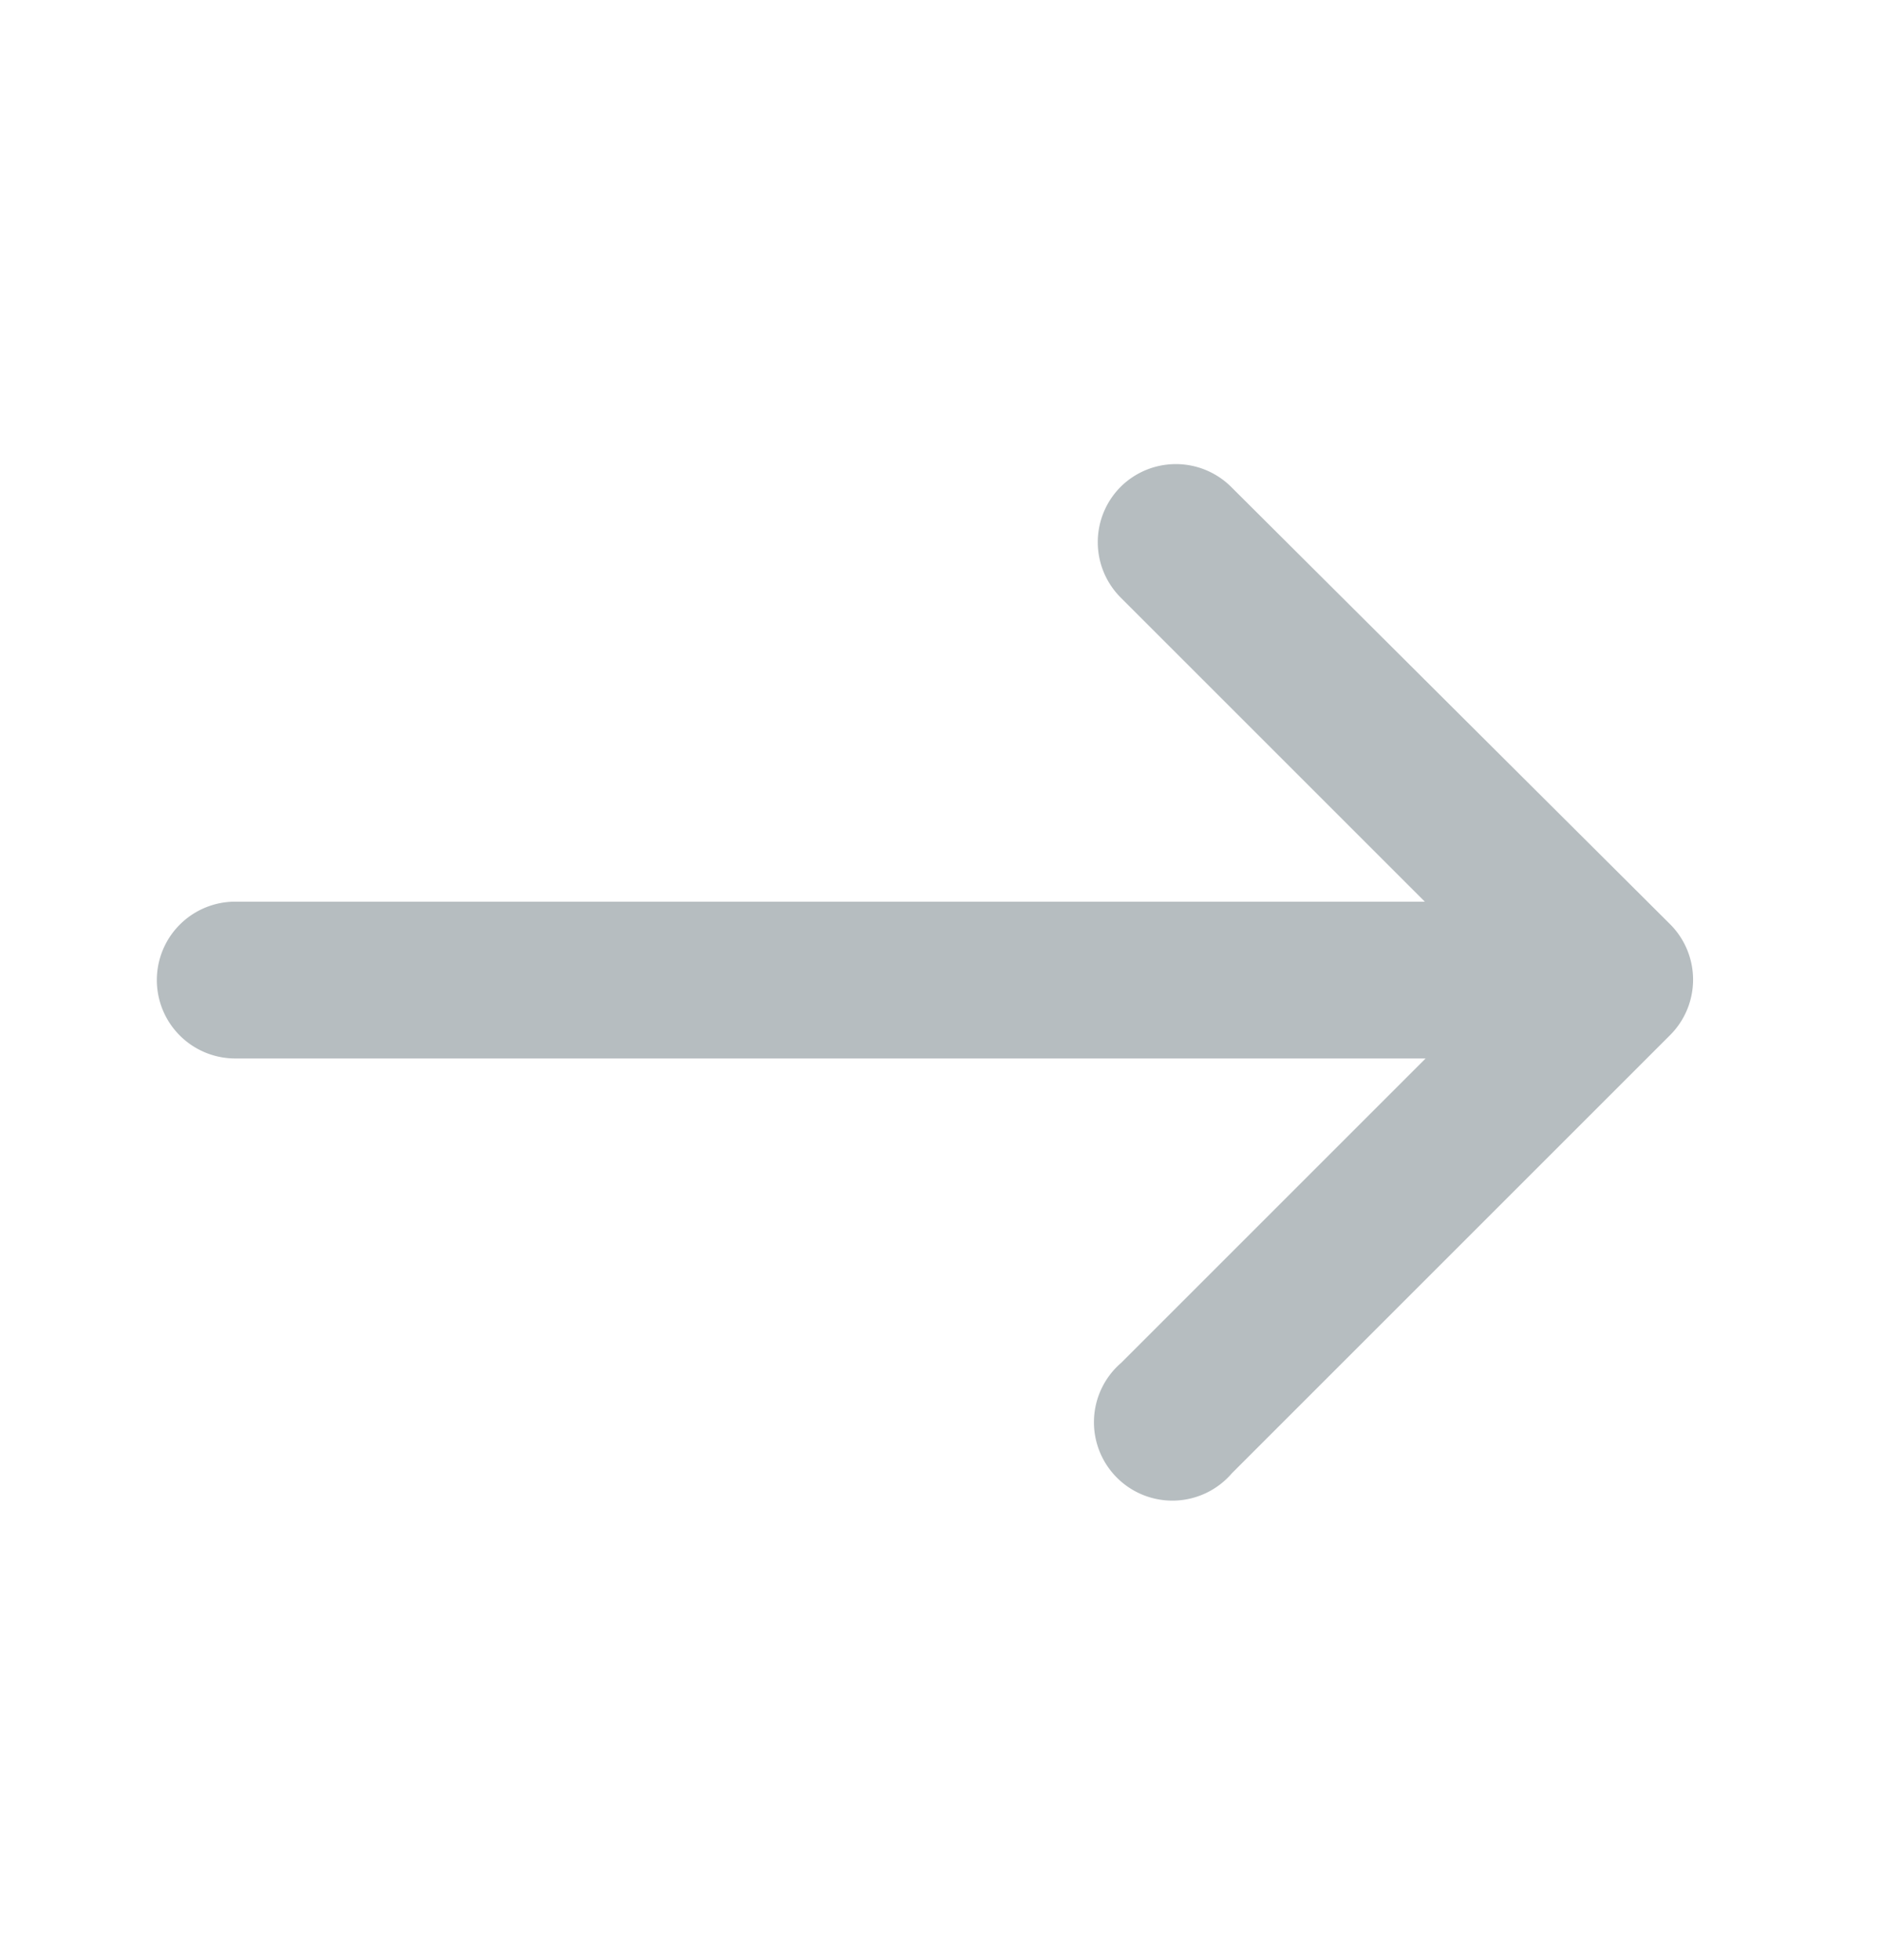 <svg width="24" height="25" fill="none" xmlns="http://www.w3.org/2000/svg"><g clip-path="url(#a)"><path d="M14.29 6.21a1 1 0 0 0 0 1.41l3.88 3.88H3a1 1 0 0 0-1 1 1 1 0 0 0 1 1h15.18l-3.88 3.88a1 1 0 1 0 1.41 1.41l5.59-5.59a1 1 0 0 0 0-1.41l-5.6-5.58a1 1 0 0 0-1.41 0Z" fill="#B6BDC0"/></g><defs><clipPath id="a"><path fill="#fff" transform="translate(0 .5)" d="M0 0h24v24H0z"/></clipPath></defs></svg>